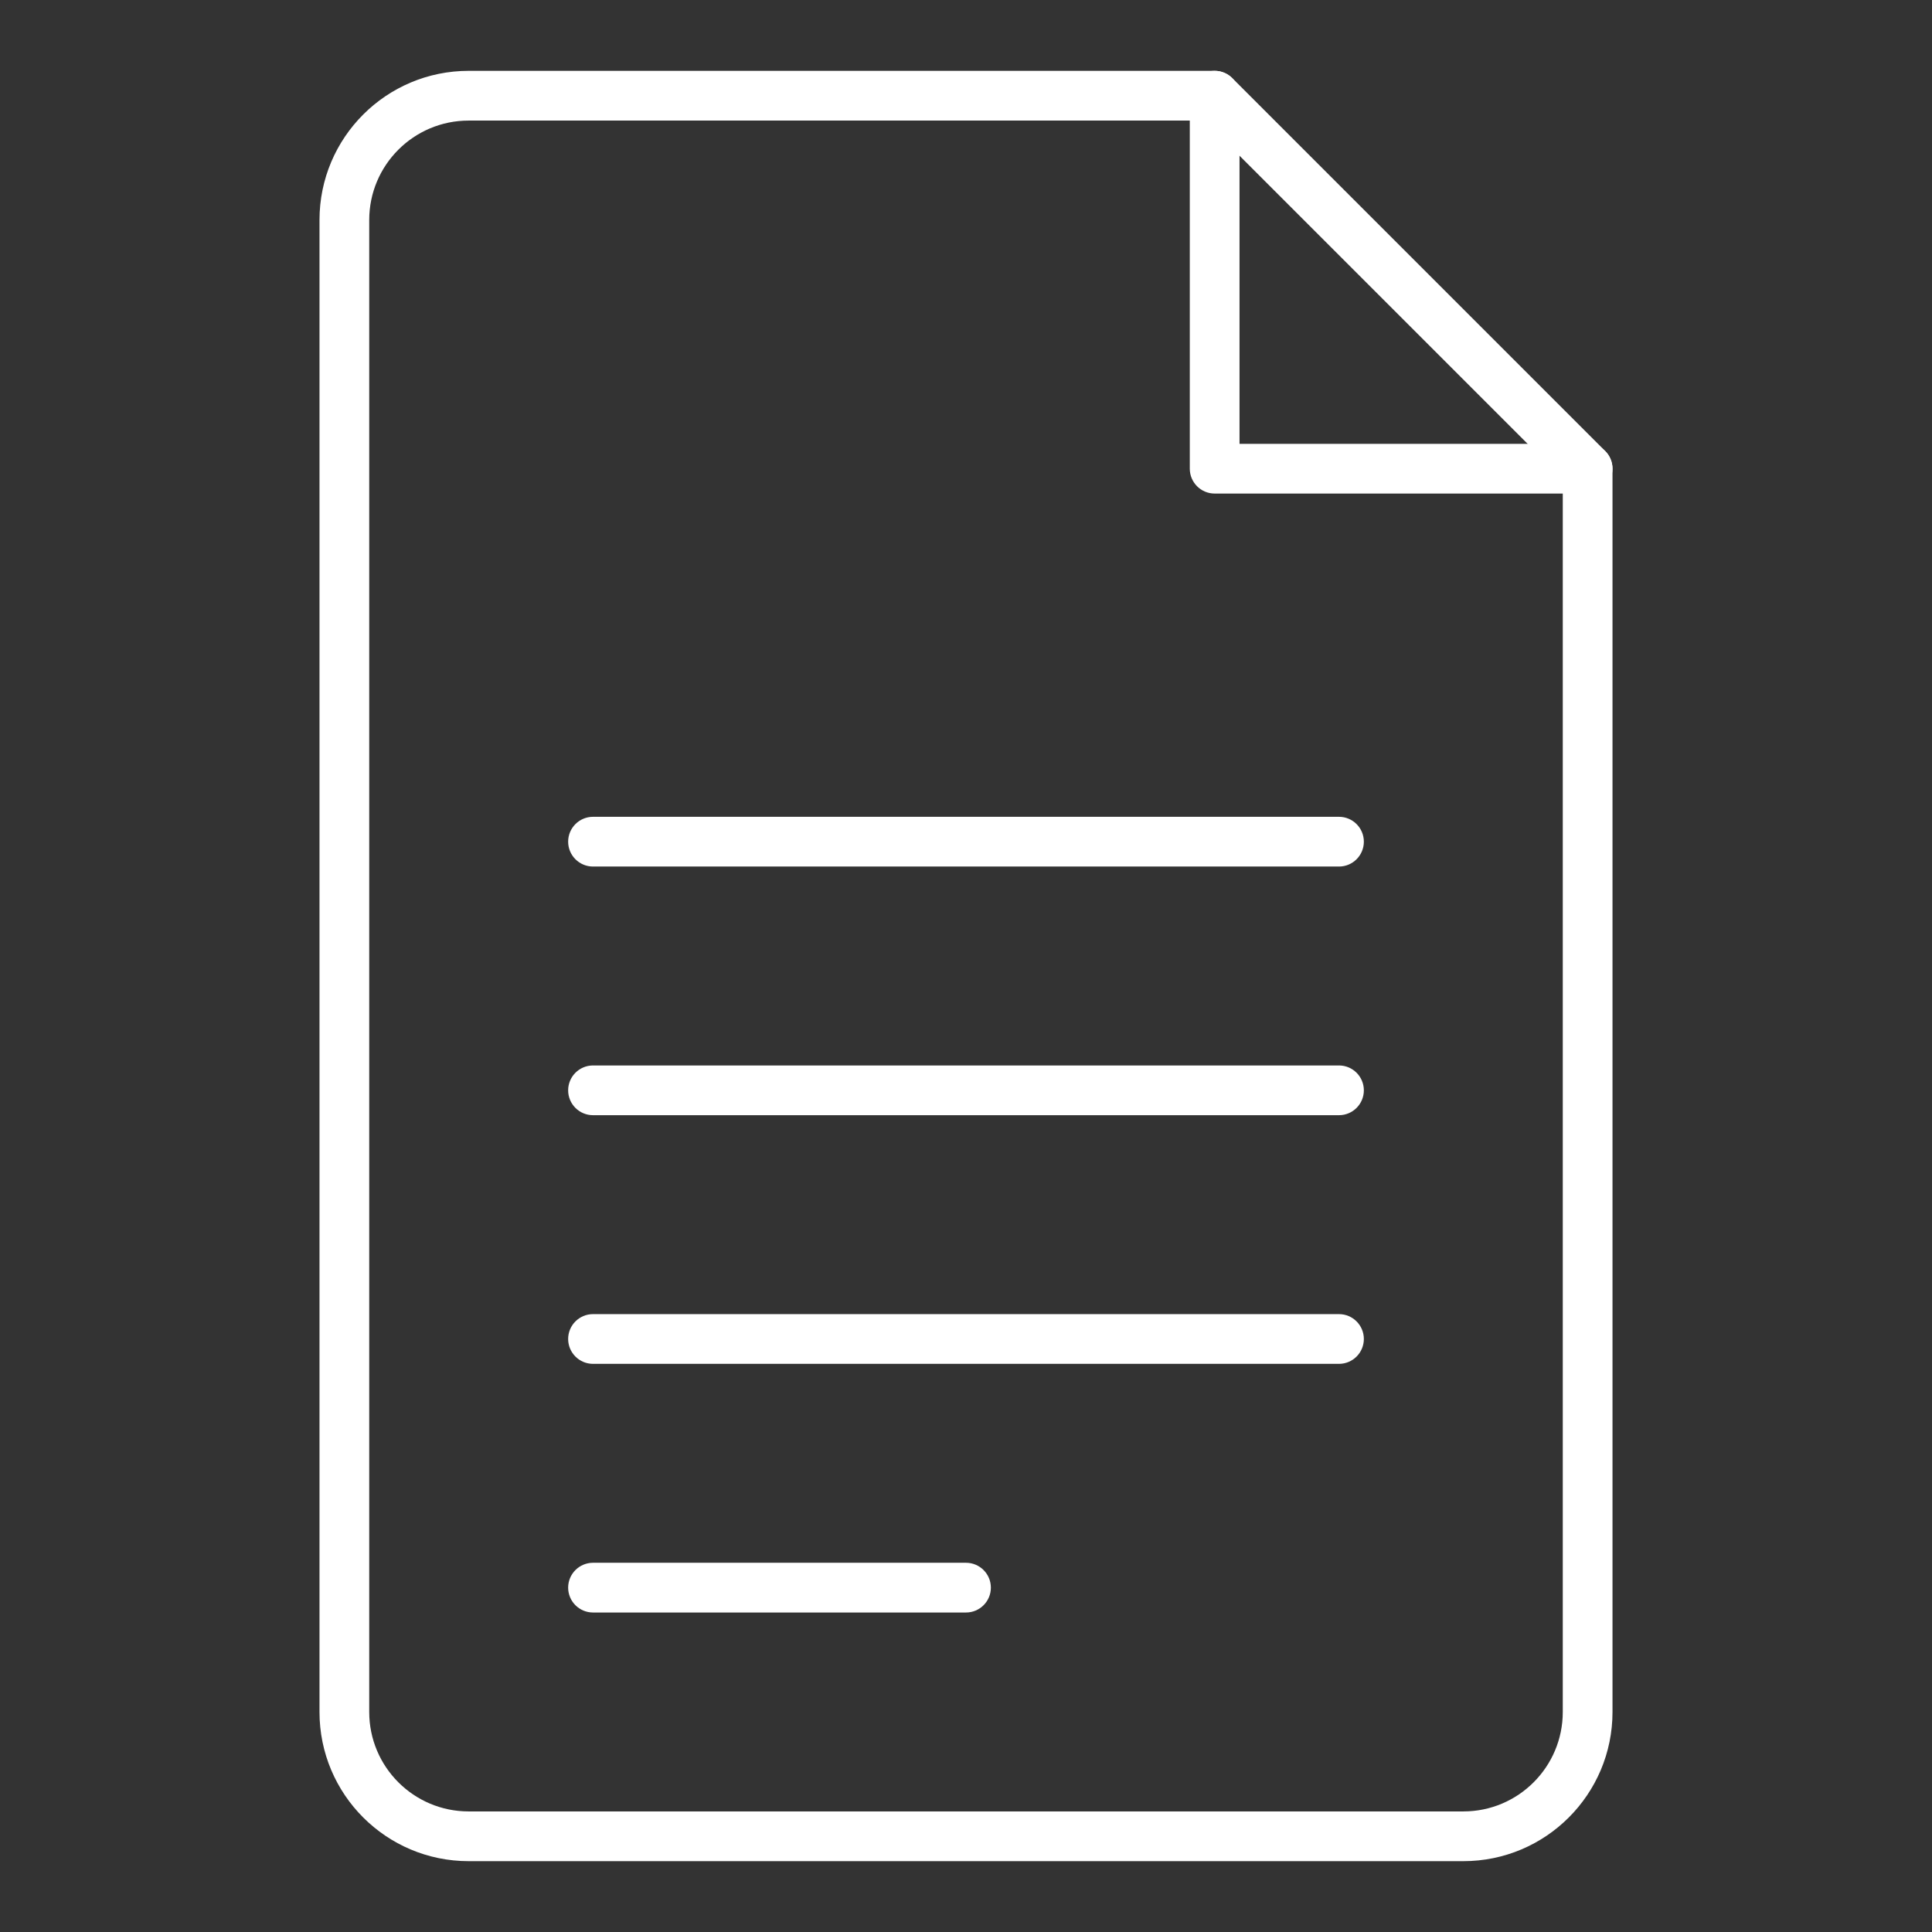 <?xml version="1.0" encoding="UTF-8" standalone="no" ?>
<!DOCTYPE svg PUBLIC "-//W3C//DTD SVG 1.1//EN" "http://www.w3.org/Graphics/SVG/1.1/DTD/svg11.dtd">
<svg xmlns="http://www.w3.org/2000/svg" xmlns:xlink="http://www.w3.org/1999/xlink" version="1.1" width="1080" height="1080" viewBox="0 0 1080 1080" xml:space="preserve">
<rect x="0" y="0" width="1080" height="1080" fill="#333333" stroke="none"/>
<desc>Created with Fabric.js 5.2.4</desc>
<defs>
</defs>
<g transform="matrix(1 0 0 1 540 540)" id="786af120-3abf-4b04-b6e8-fbe2f58617f3"  >
<rect style="stroke: none; stroke-width: 1; stroke-dasharray: none; stroke-linecap: butt; stroke-dashoffset: 0; stroke-linejoin: miter; stroke-miterlimit: 4; fill: rgb(255,255,255); fill-rule: nonzero; opacity: 1; visibility: hidden;" vector-effect="non-scaling-stroke"  x="-540" y="-540" rx="0" ry="0" width="1080" height="1080" />
</g>
<g transform="matrix(1 0 0 1 540 540)" id="11d0a9b2-184b-4d49-b46c-9ea9e73ba69f"  >
</g>
<g transform="matrix(1.39 0 0 1.39 540 540)"  >
<g style="" vector-effect="non-scaling-stroke"   >
		<g transform="matrix(2 0 0 2 175 -275)"  >
<path style="stroke: none; stroke-width: 1; stroke-dasharray: none; stroke-linecap: butt; stroke-dashoffset: 0; stroke-linejoin: miter; stroke-miterlimit: 4; fill: rgb(255,255,255); fill-rule: nonzero; opacity: 1;" vector-effect="non-scaling-stroke"  transform=" translate(-287.5, -62.5)" d="M 325 105 L 250 105 C 247.239 105 245 102.761 245 100 L 245 25 C 245 22.239 247.239 20 250 20 C 252.761 20 255 22.239 255 25 L 255 95 L 325 95 C 327.761 95 330 97.239 330 100 C 330 102.761 327.761 105 325 105 Z" stroke-linecap="round" />
</g>
		<g transform="matrix(2 0 0 2 0 0)"  >
<path style="stroke: none; stroke-width: 1; stroke-dasharray: none; stroke-linecap: butt; stroke-dashoffset: 0; stroke-linejoin: miter; stroke-miterlimit: 4; fill: rgb(255,255,255); fill-rule: nonzero; opacity: 1;" vector-effect="non-scaling-stroke"  transform=" translate(-200, -200)" d="M 300 380 L 100 380 C 83.431 380 70 366.569 70 350 L 70 50 C 70 33.431 83.431 20 100 20 L 250 20 C 251.327 19.998 252.6 20.523 253.54 21.46 L 328.54 96.46 C 329.477 97.4 330.002 98.673 330 100 L 330 350 C 330 366.569 316.569 380 300 380 Z M 100 30 C 88.954 30 80 38.954 80 50 L 80 350 C 80 361.046 88.954 370 100 370 L 300 370 C 311.046 370 320 361.046 320 350 L 320 102.07 L 247.93 30 Z" stroke-linecap="round" />
</g>
		<g transform="matrix(2 0 0 2 0 -50)"  >
<path style="stroke: none; stroke-width: 1; stroke-dasharray: none; stroke-linecap: butt; stroke-dashoffset: 0; stroke-linejoin: miter; stroke-miterlimit: 4; fill: rgb(255,255,255); fill-rule: nonzero; opacity: 1;" vector-effect="non-scaling-stroke"  transform=" translate(-200, -175)" d="M 275 180 L 125 180 C 122.239 180 120 177.761 120 175 C 120 172.239 122.239 170 125 170 L 275 170 C 277.761 170 280 172.239 280 175 C 280 177.761 277.761 180 275 180 Z" stroke-linecap="round" />
</g>
		<g transform="matrix(2 0 0 2 0 50)"  >
<path style="stroke: none; stroke-width: 1; stroke-dasharray: none; stroke-linecap: butt; stroke-dashoffset: 0; stroke-linejoin: miter; stroke-miterlimit: 4; fill: rgb(255,255,255); fill-rule: nonzero; opacity: 1;" vector-effect="non-scaling-stroke"  transform=" translate(-200, -225)" d="M 275 230 L 125 230 C 122.239 230 120 227.761 120 225 C 120 222.239 122.239 220 125 220 L 275 220 C 277.761 220 280 222.239 280 225 C 280 227.761 277.761 230 275 230 Z" stroke-linecap="round" />
</g>
		<g transform="matrix(2 0 0 2 0 150)"  >
<path style="stroke: none; stroke-width: 1; stroke-dasharray: none; stroke-linecap: butt; stroke-dashoffset: 0; stroke-linejoin: miter; stroke-miterlimit: 4; fill: rgb(255,255,255); fill-rule: nonzero; opacity: 1;" vector-effect="non-scaling-stroke"  transform=" translate(-200, -275)" d="M 275 280 L 125 280 C 122.239 280 120 277.761 120 275 C 120 272.239 122.239 270 125 270 L 275 270 C 277.761 270 280 272.239 280 275 C 280 277.761 277.761 280 275 280 Z" stroke-linecap="round" />
</g>
		<g transform="matrix(2 0 0 2 -75 250)"  >
<path style="stroke: none; stroke-width: 1; stroke-dasharray: none; stroke-linecap: butt; stroke-dashoffset: 0; stroke-linejoin: miter; stroke-miterlimit: 4; fill: rgb(255,255,255); fill-rule: nonzero; opacity: 1;" vector-effect="non-scaling-stroke"  transform=" translate(-162.5, -325)" d="M 200 330 L 125 330 C 122.239 330 120 327.761 120 325 C 120 322.239 122.239 320 125 320 L 200 320 C 202.761 320 205 322.239 205 325 C 205 327.761 202.761 330 200 330 Z" stroke-linecap="round" />
</g>
</g>
</g>
</svg>